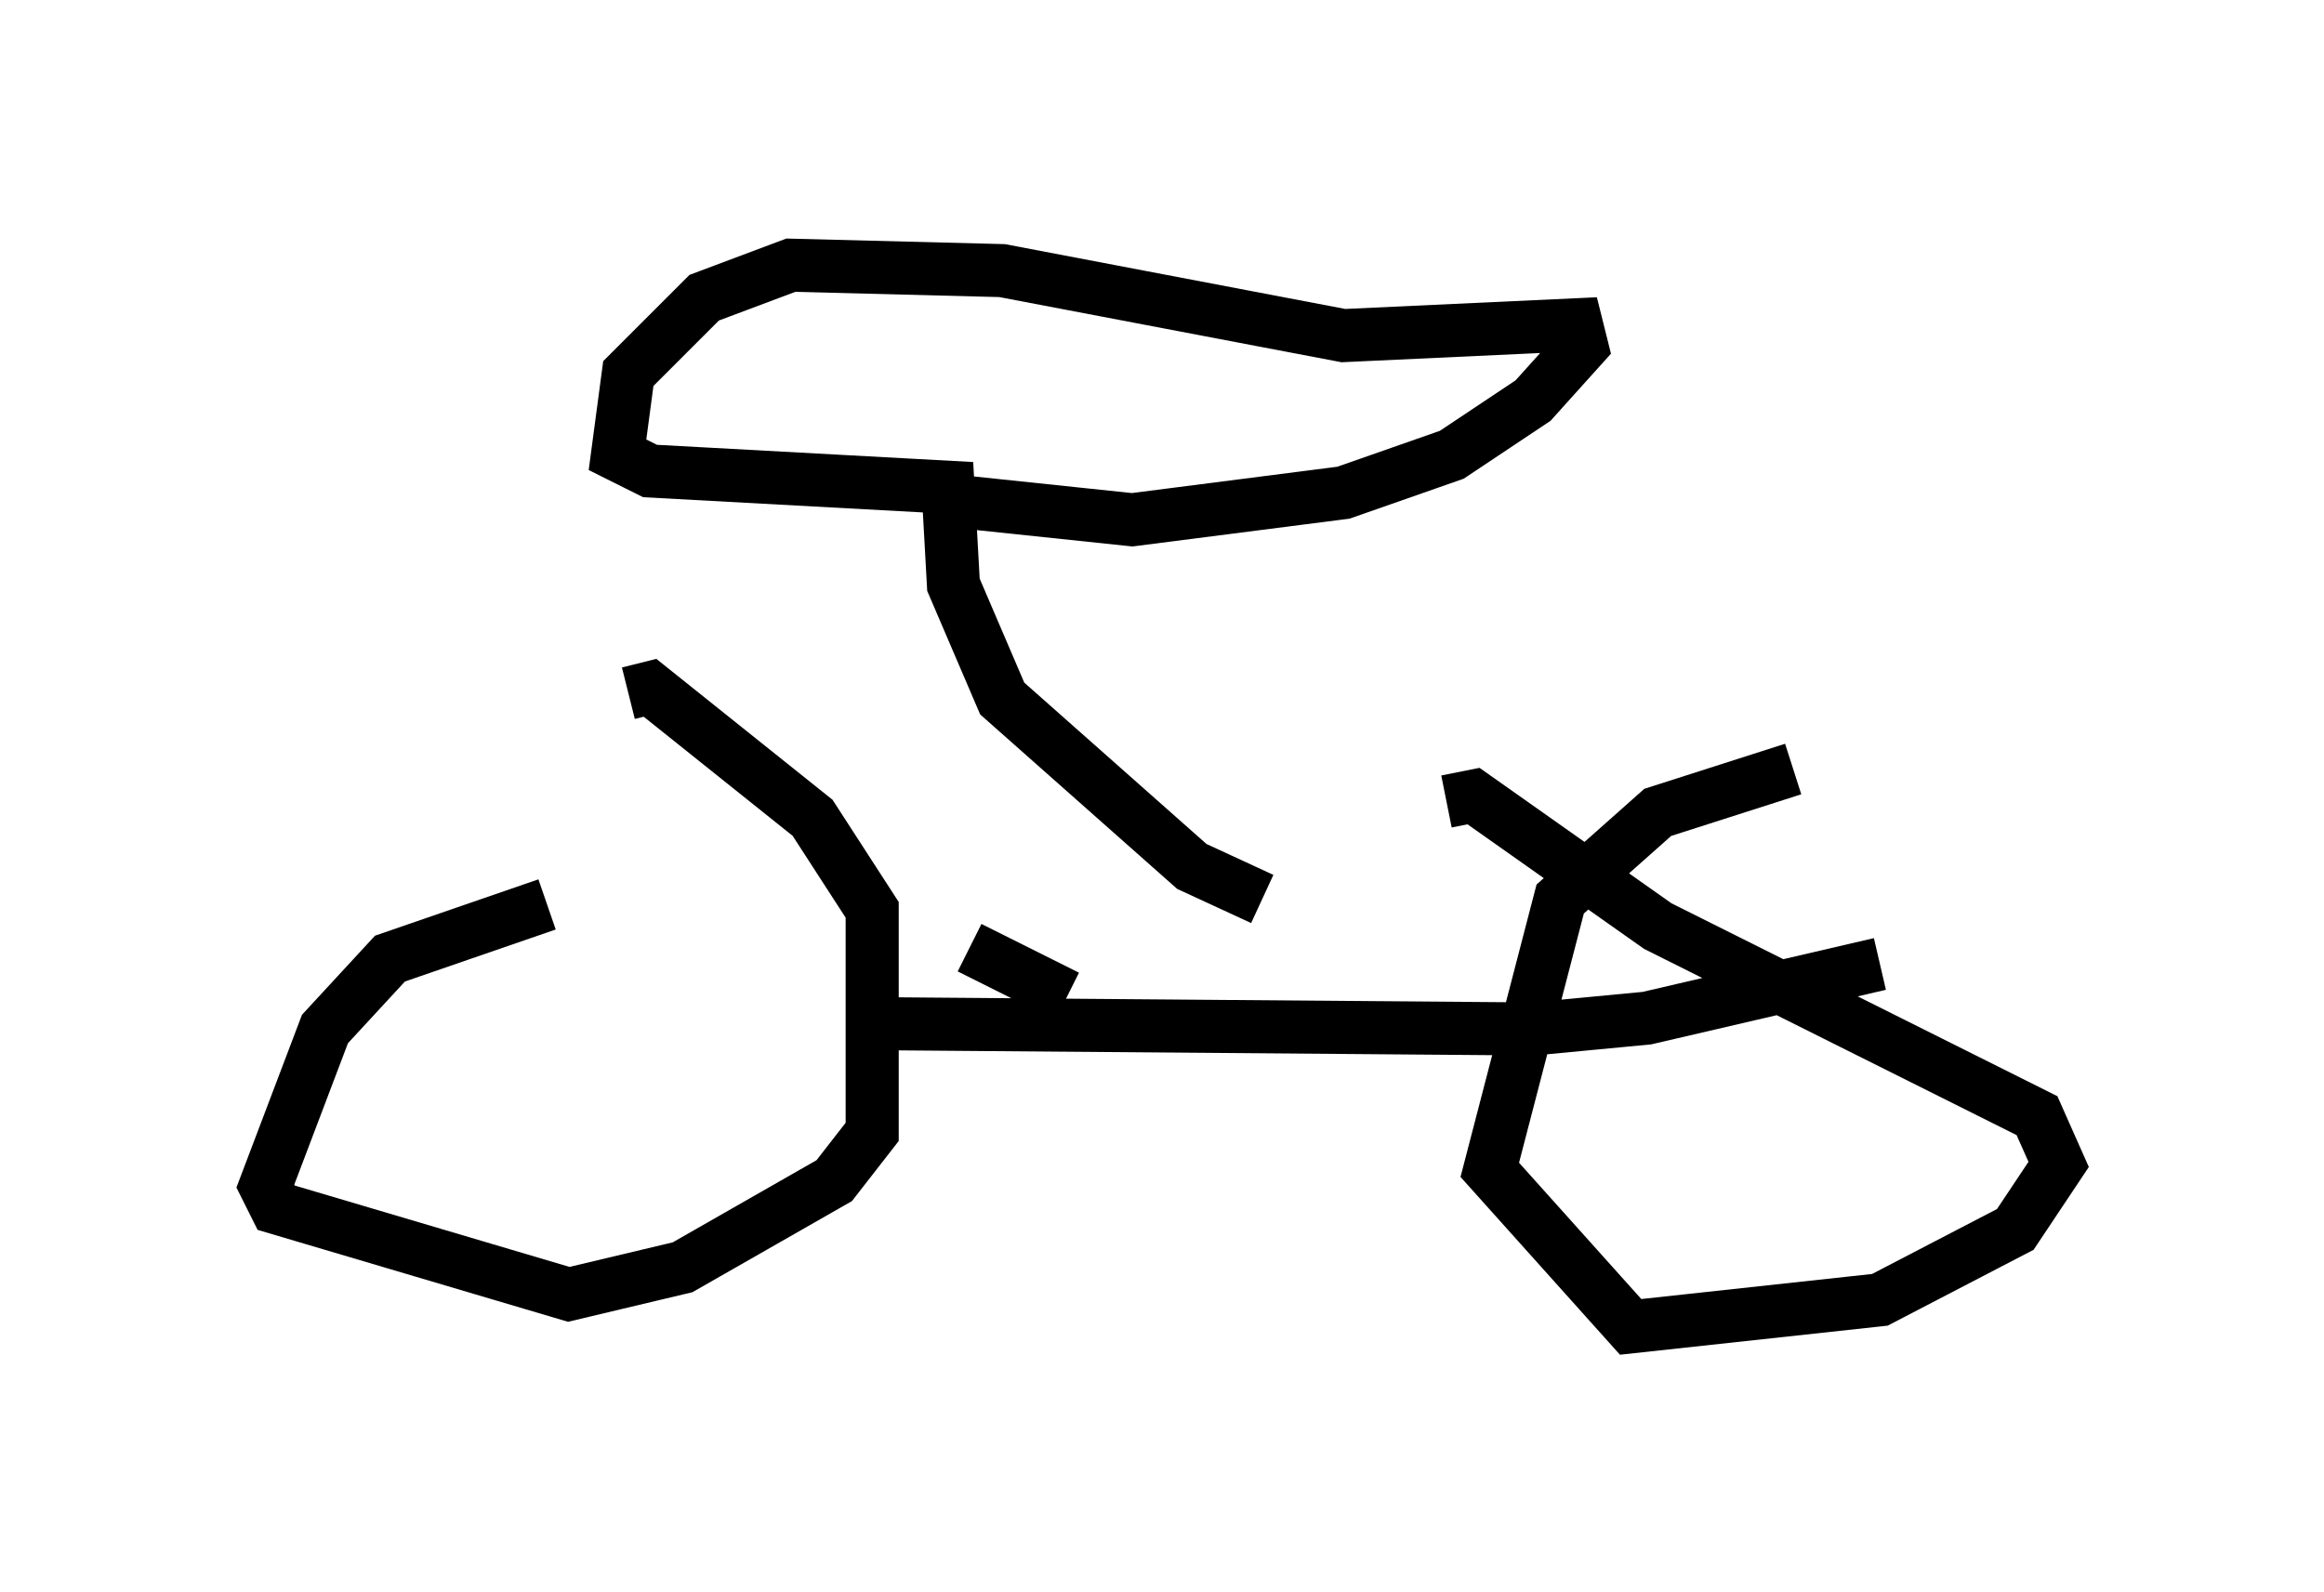 <?xml version="1.0" encoding="utf-8" ?>
<svg baseProfile="full" height="30.009" version="1.1" width="43.79" xmlns="http://www.w3.org/2000/svg" xmlns:ev="http://www.w3.org/2001/xml-events" xmlns:xlink="http://www.w3.org/1999/xlink"><defs /><rect fill="white" height="30.009" width="43.79" x="0" y="0" /><path d="M13.779, 17.352 m-3.471, -0.306 l-2.96, 1.021 -1.225, 1.327 l-1.123, 2.96 0.204, 0.408 l5.513, 1.633 2.144, -0.51 l2.858, -1.633 0.715, -0.919 l0.0, -4.185 -1.123, -1.735 l-3.063, -2.45 -0.408, 0.102 m21.948, 1.429 l-2.552, 0.817 -1.838, 1.633 l-1.327, 5.104 2.654, 2.96 l4.696, -0.51 2.552, -1.327 l0.817, -1.225 -0.408, -0.919 l-7.146, -3.573 -3.471, -2.45 l-0.51, 0.102 m-11.025, 4.185 l12.658, 0.102 2.144, -0.204 l4.39, -1.021 m-11.638, -1.225 l-1.327, -0.613 -3.573, -3.165 l-0.919, -2.144 -0.102, -1.838 l-5.615, -0.306 -0.613, -0.306 l0.204, -1.531 1.429, -1.429 l1.633, -0.613 3.981, 0.102 l6.431, 1.225 4.39, -0.204 l0.102, 0.408 -0.919, 1.021 l-1.531, 1.021 -2.042, 0.715 l-3.981, 0.51 -3.879, -0.408 m2.654, 9.392 l-1.838, -0.919 " fill="none" stroke="black" stroke-width="1" /></svg>